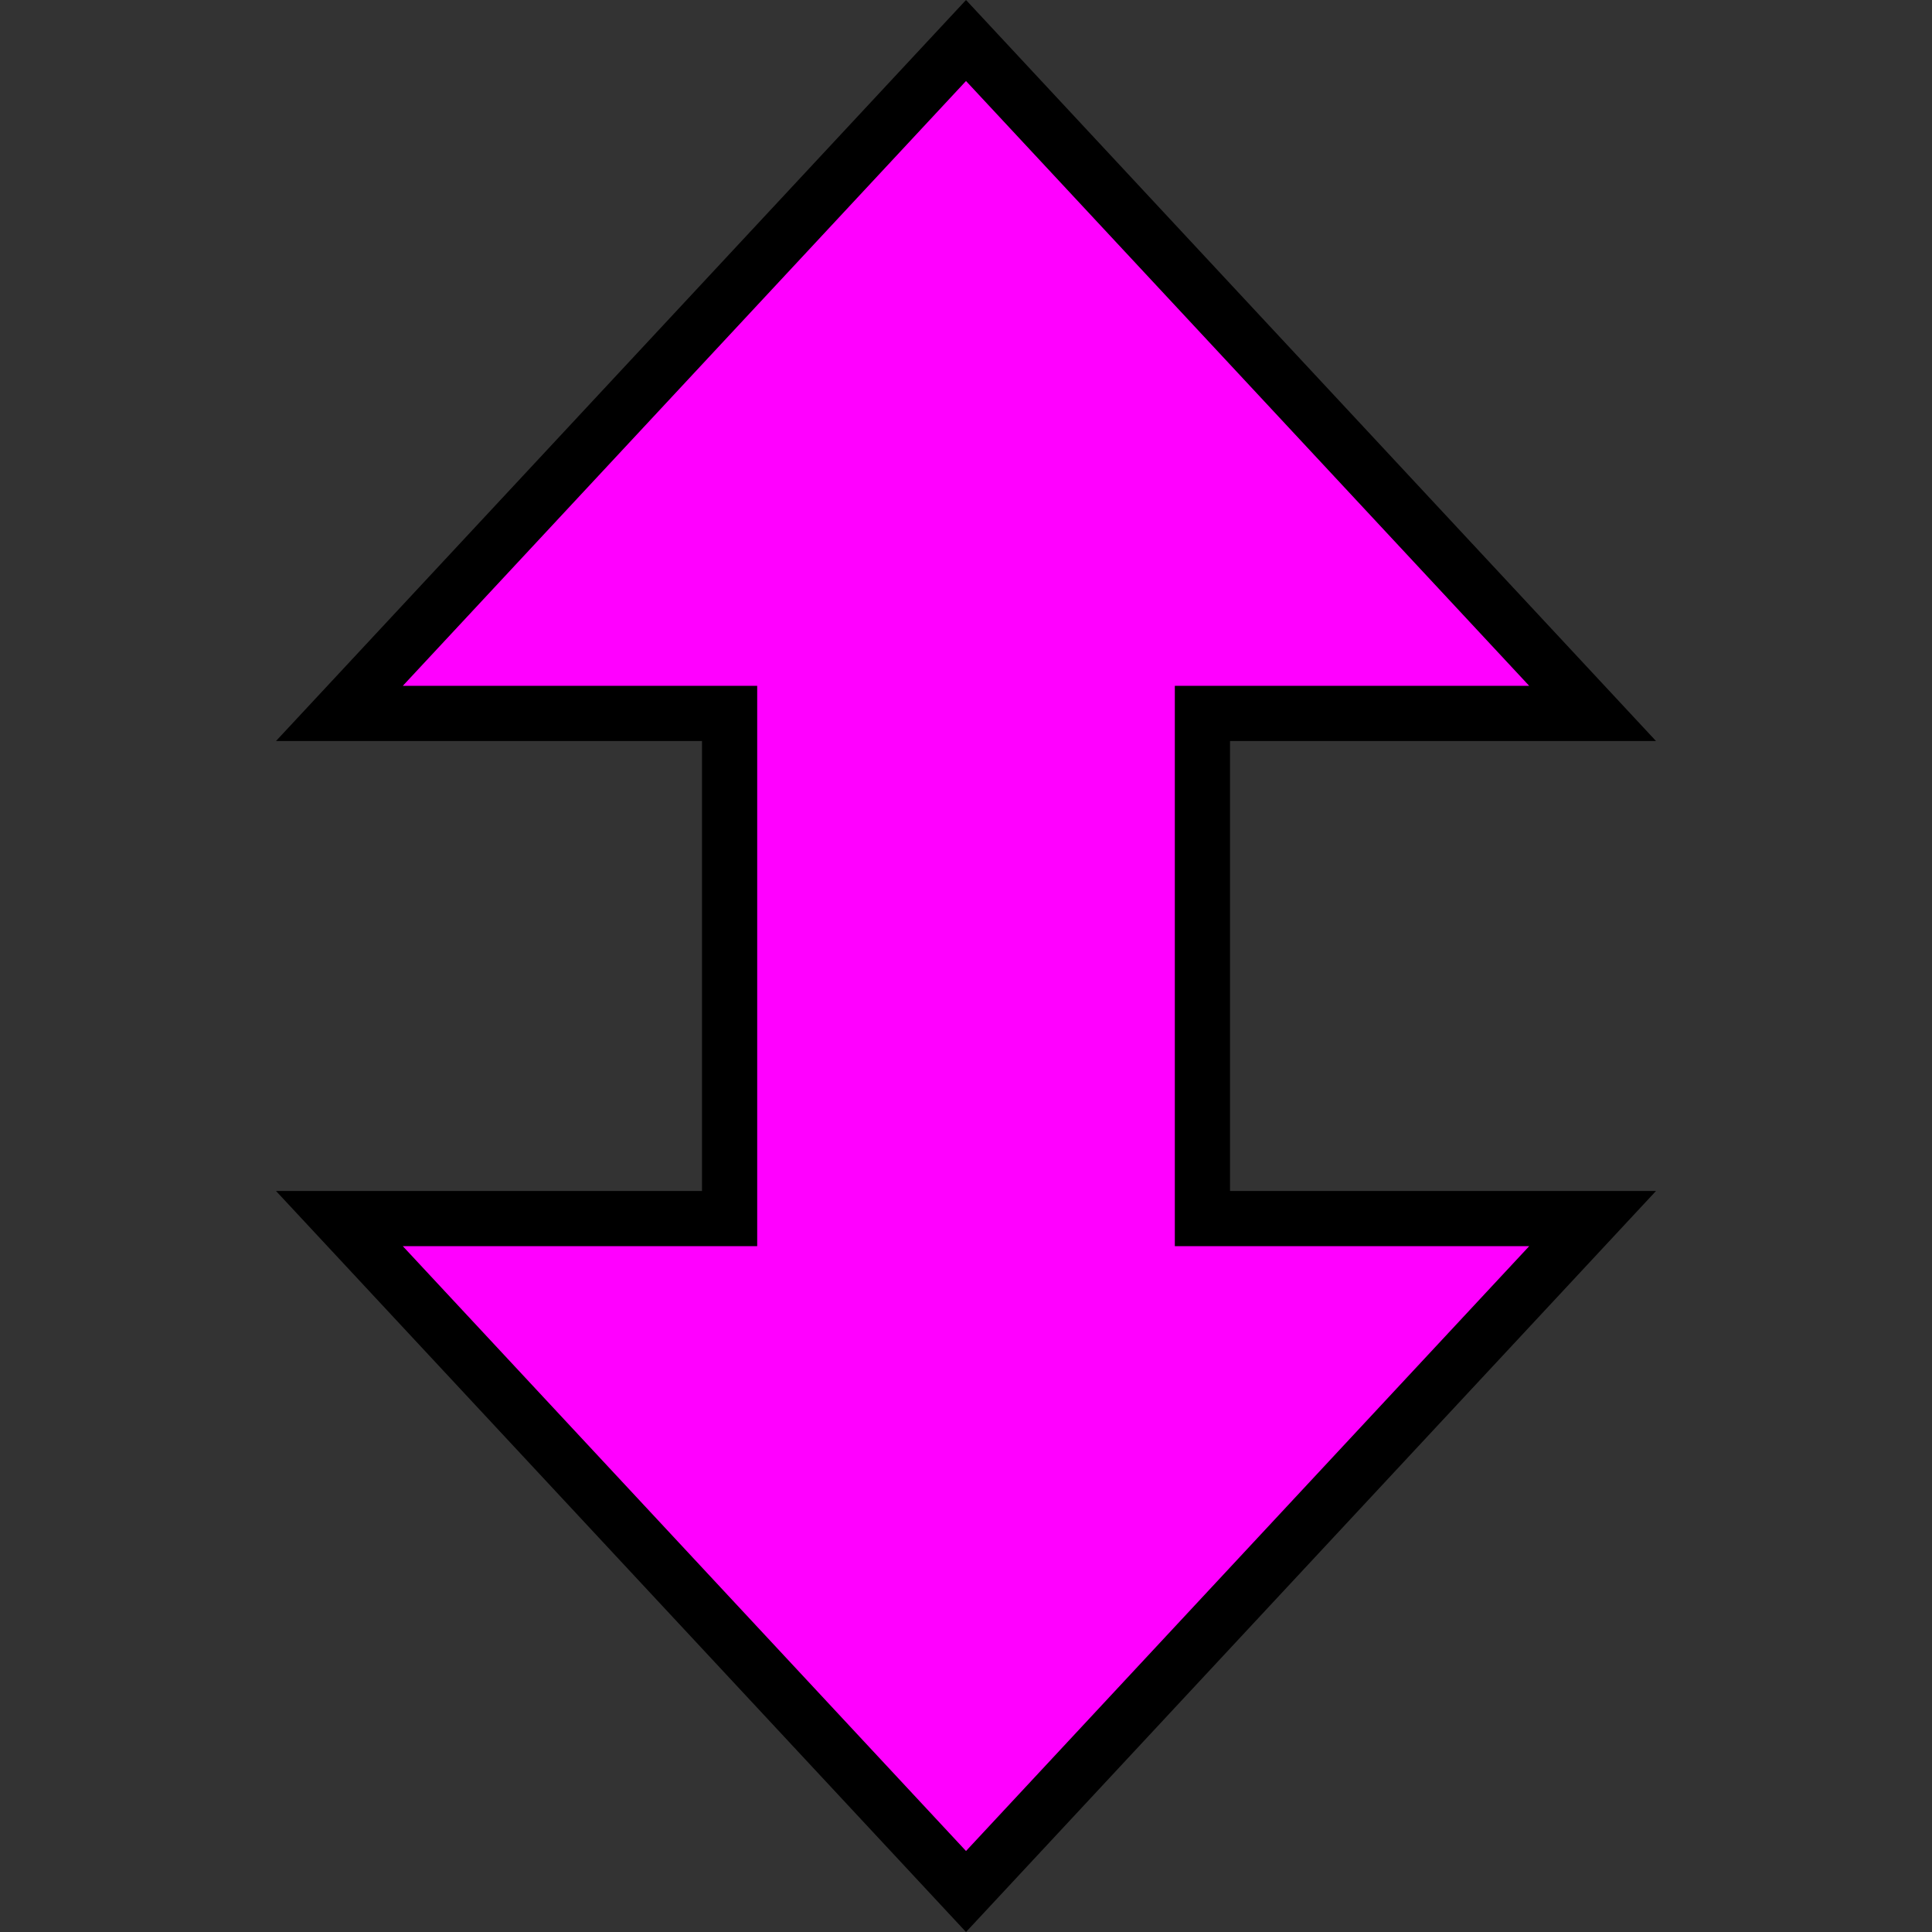 <?xml version="1.0" encoding="UTF-8" standalone="no"?>
<!-- Created with Inkscape (http://www.inkscape.org/) -->

<svg
   width="256"
   height="256"
   viewBox="0 0 256 256"
   version="1.1"
   id="svg1"
   sodipodi:docname="ResizeArrows.svg"
   inkscape:version="1.4 (e7c3feb100, 2024-10-09)"
   xmlns:inkscape="http://www.inkscape.org/namespaces/inkscape"
   xmlns:sodipodi="http://sodipodi.sourceforge.net/DTD/sodipodi-0.dtd"
   xmlns="http://www.w3.org/2000/svg"
   xmlns:svg="http://www.w3.org/2000/svg">
  <rect x="0" y="0" width="256" height="256" fill="#333333" stroke="none"/>
  <sodipodi:namedview
     id="namedview1"
     pagecolor="#ffffff"
     bordercolor="#000000"
     borderopacity="0.25"
     inkscape:showpageshadow="2"
     inkscape:pageopacity="0.0"
     inkscape:pagecheckerboard="0"
     inkscape:deskcolor="#d1d1d1"
     inkscape:zoom="2.7699989"
     inkscape:cx="905.05451"
     inkscape:cy="115.88452"
     inkscape:window-width="2560"
     inkscape:window-height="1371"
     inkscape:window-x="0"
     inkscape:window-y="0"
     inkscape:window-maximized="1"
     inkscape:current-layer="svg1">
    <inkscape:page
       x="0"
       y="0"
       width="256"
       height="256"
       id="page1"
       margin="0"
       bleed="0"
       inkscape:export-filename="ResizeArrowUpDown.png"
       inkscape:export-xdpi="192"
       inkscape:export-ydpi="192" />
    <inkscape:page
       x="266"
       y="0"
       width="256"
       height="256"
       id="page2"
       margin="0"
       bleed="0"
       inkscape:export-filename="ResizeArrowBottomRight.png"
       inkscape:export-xdpi="192"
       inkscape:export-ydpi="192" />
    <inkscape:page
       x="532"
       y="0"
       width="256"
       height="256"
       id="page6"
       margin="0"
       bleed="0"
       inkscape:export-filename="ResizeArrowRight.png"
       inkscape:export-xdpi="192"
       inkscape:export-ydpi="192" />
    <inkscape:page
       x="798"
       y="0"
       width="256"
       height="256"
       id="page3"
       margin="0"
       bleed="0"
       inkscape:export-filename="ResizeArrowUpDown.png"
       inkscape:export-xdpi="768"
       inkscape:export-ydpi="768" />
  </sodipodi:namedview>
  <defs
     id="defs1" />
  <path
     id="ResizeArrowUpDown"
     style="fill:#ff00ff;fill-opacity:1;stroke:#000000;stroke-width:7.314;stroke-dasharray:none"
     d="M 128.002,5.367 44.974,94.531 h 51.702 v 66.938 h -51.702 l 83.028,89.165 83.025,-89.165 H 159.327 V 94.531 h 51.699 z"
     sodipodi:nodetypes="ccccccccccc" />
  <path
     id="ResizeArrowBottomRight"
     style="fill:#00d6d6;fill-opacity:1;stroke:#000000;stroke-width:7.314;stroke-dasharray:none"
     d="M 467.205,201.205 462.866,79.447 426.307,116.006 315.926,5.625 271.625,49.926 382.006,160.307 345.449,196.864 Z"
     sodipodi:nodetypes="cccccccc" />
  <path
     id="ResizeArrowRight"
     style="fill:#00d6d6;fill-opacity:1;stroke:#000000;stroke-width:7.314;stroke-dasharray:none"
     d="m 781.634,125.095 -89.164,-83.028 10e-6,51.702 -156.102,-1.1e-5 1e-5,62.651 156.102,-1e-5 -10e-6,51.699 z"
     sodipodi:nodetypes="cccccccc" />
  <g
     id="None">
    <path
       style="fill:#ffffff;stroke:#000000;stroke-width:10;stroke-dasharray:none"
       d="M 803,251 V 5 h 246 v 246 z"
       id="path6"
       sodipodi:nodetypes="ccccc" />
    <path
       style="fill:#ff00ff;stroke:#000000;stroke-width:10;stroke-dasharray:none"
       d="m 803,5 246,246"
       id="path7"
       sodipodi:nodetypes="cc" />
    <path
       style="fill:#ff00ff;stroke:#000000;stroke-width:10;stroke-dasharray:none"
       d="M 803,251 1049,5"
       id="path8"
       sodipodi:nodetypes="cc" />
  </g>
</svg>

